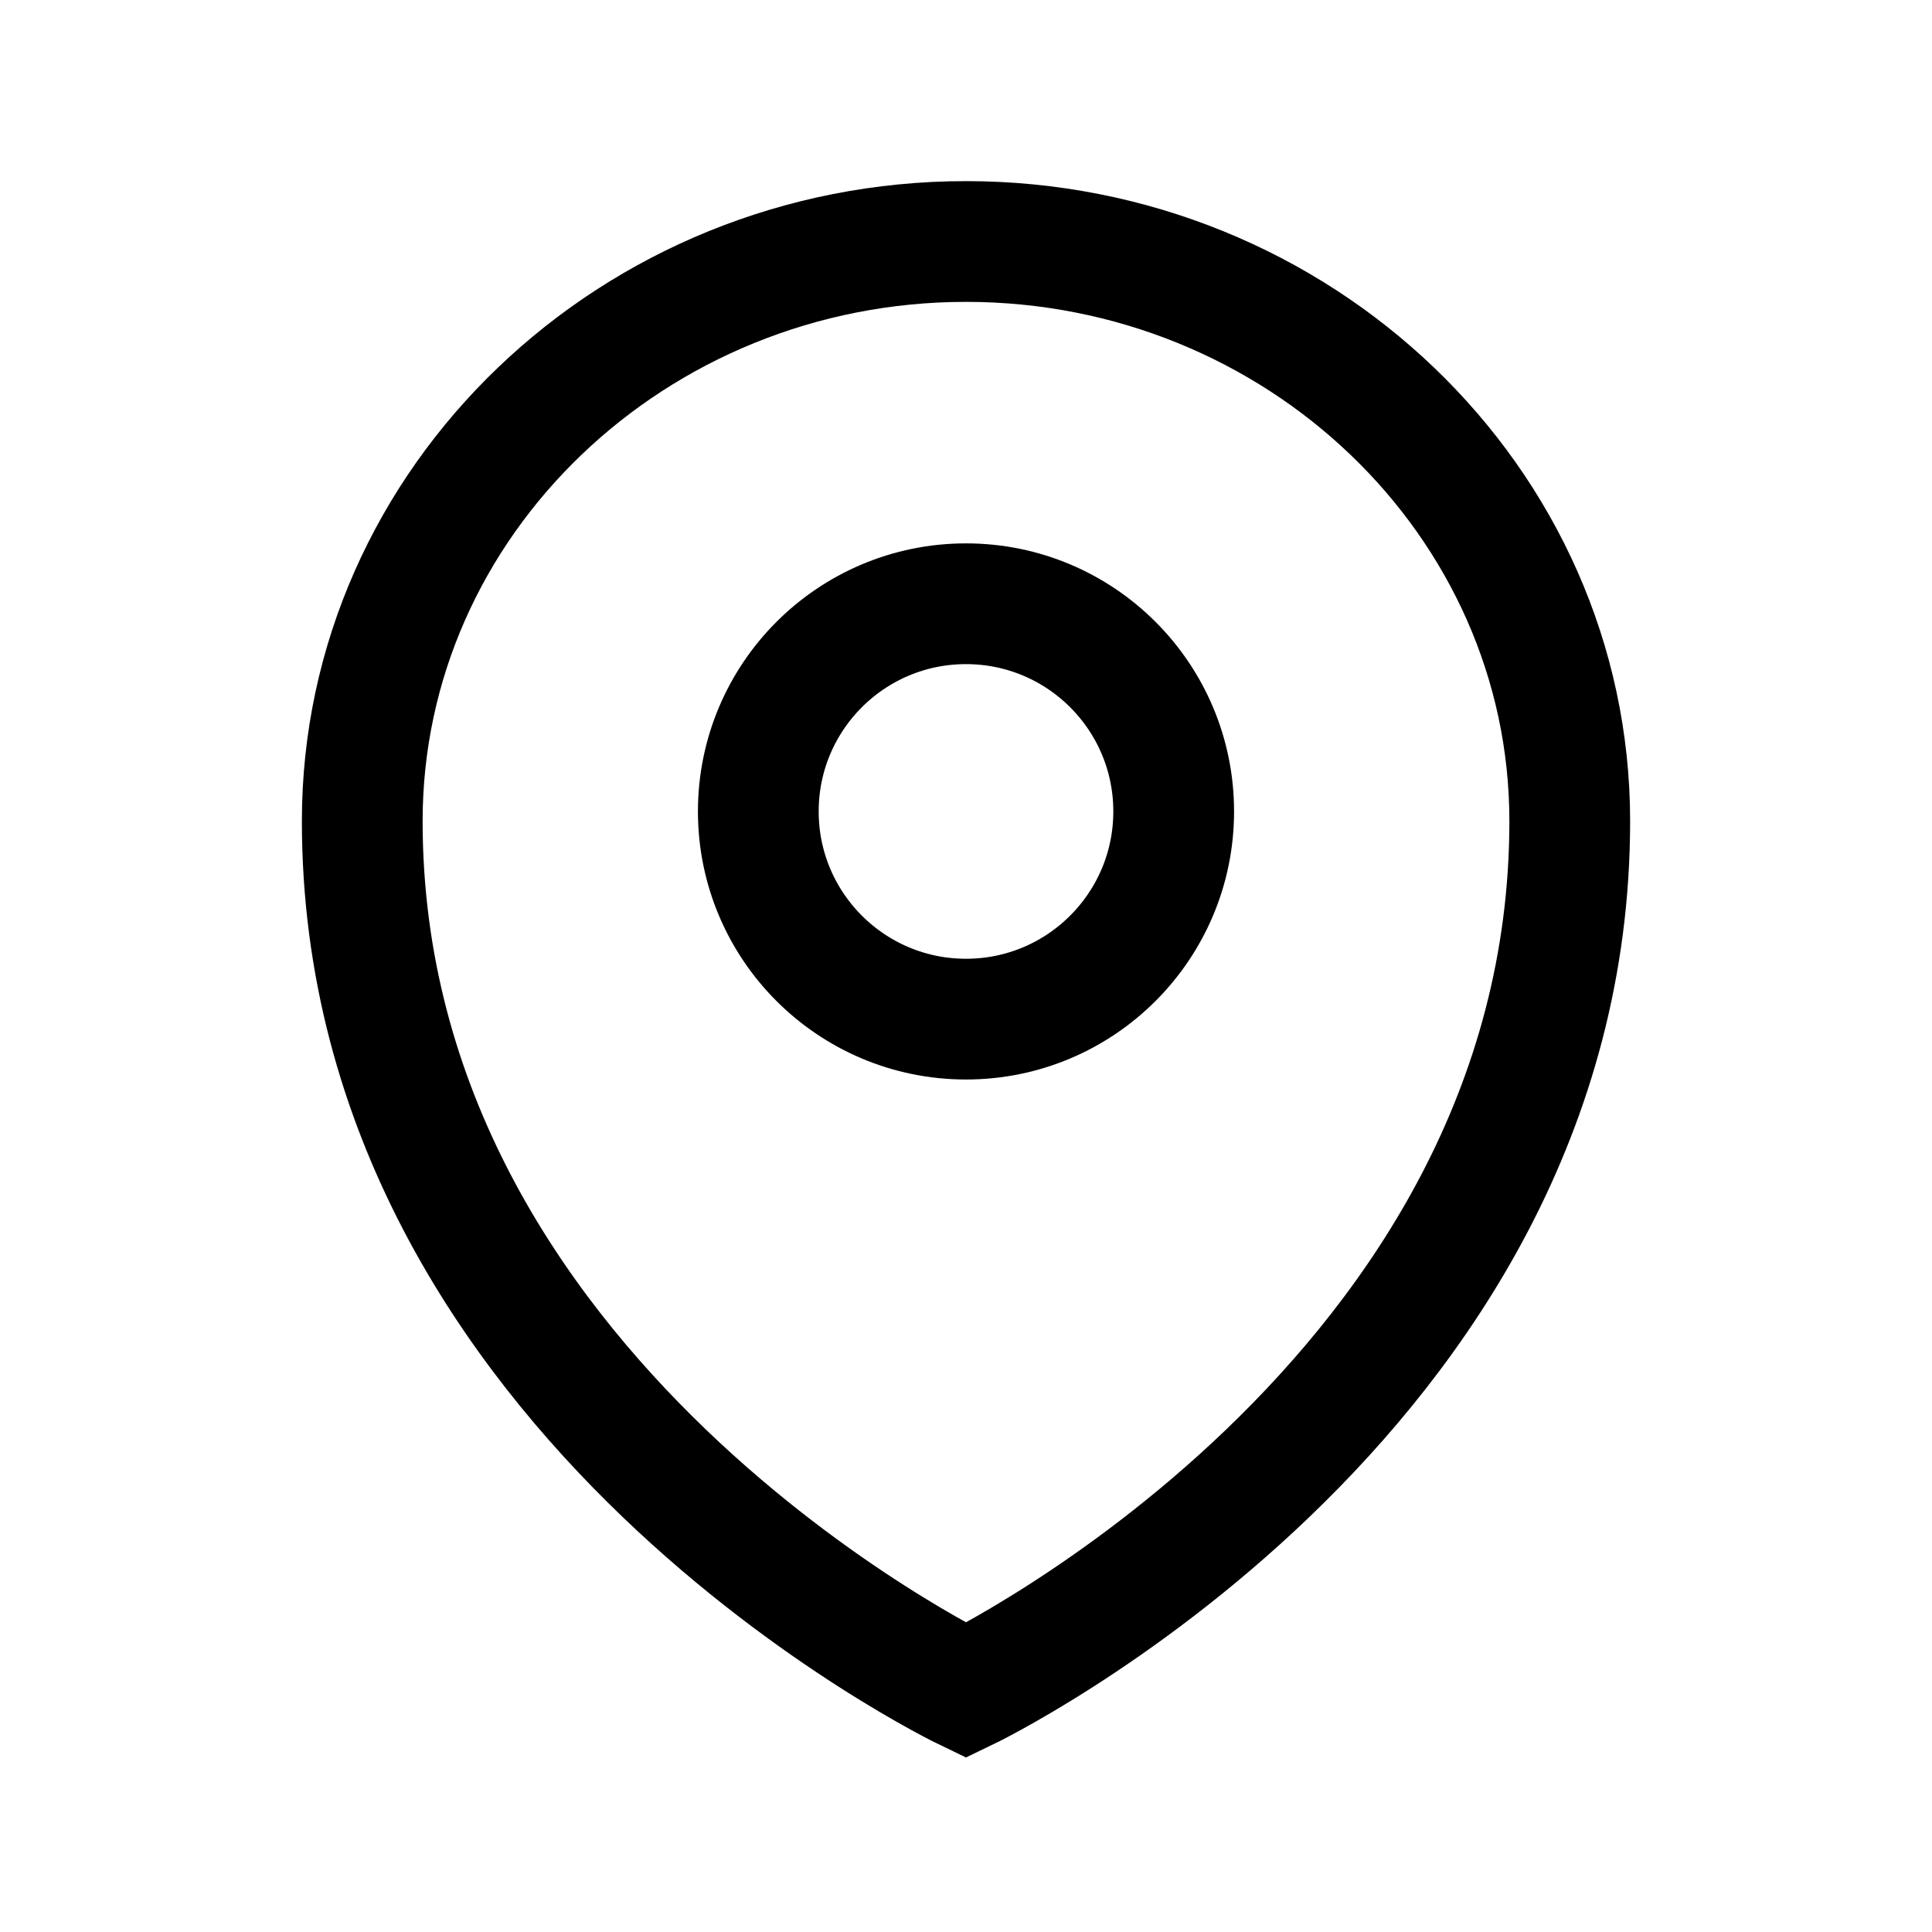 <svg id="Ebene_1" data-name="Ebene 1" xmlns="http://www.w3.org/2000/svg" viewBox="0 0 64 64"><title>small</title><path d="M12,27.2C12,46.4,32,56,32,56s20-9.6,20-28.8C52,16.6,43,8,32,8S12,16.6,12,27.2Z" style="fill:none;stroke:#000;stroke-miterlimit:10;stroke-width:4px"/><circle cx="32" cy="26.88" r="6.88" style="fill:none;stroke:#000;stroke-miterlimit:10;stroke-width:4px"/></svg>